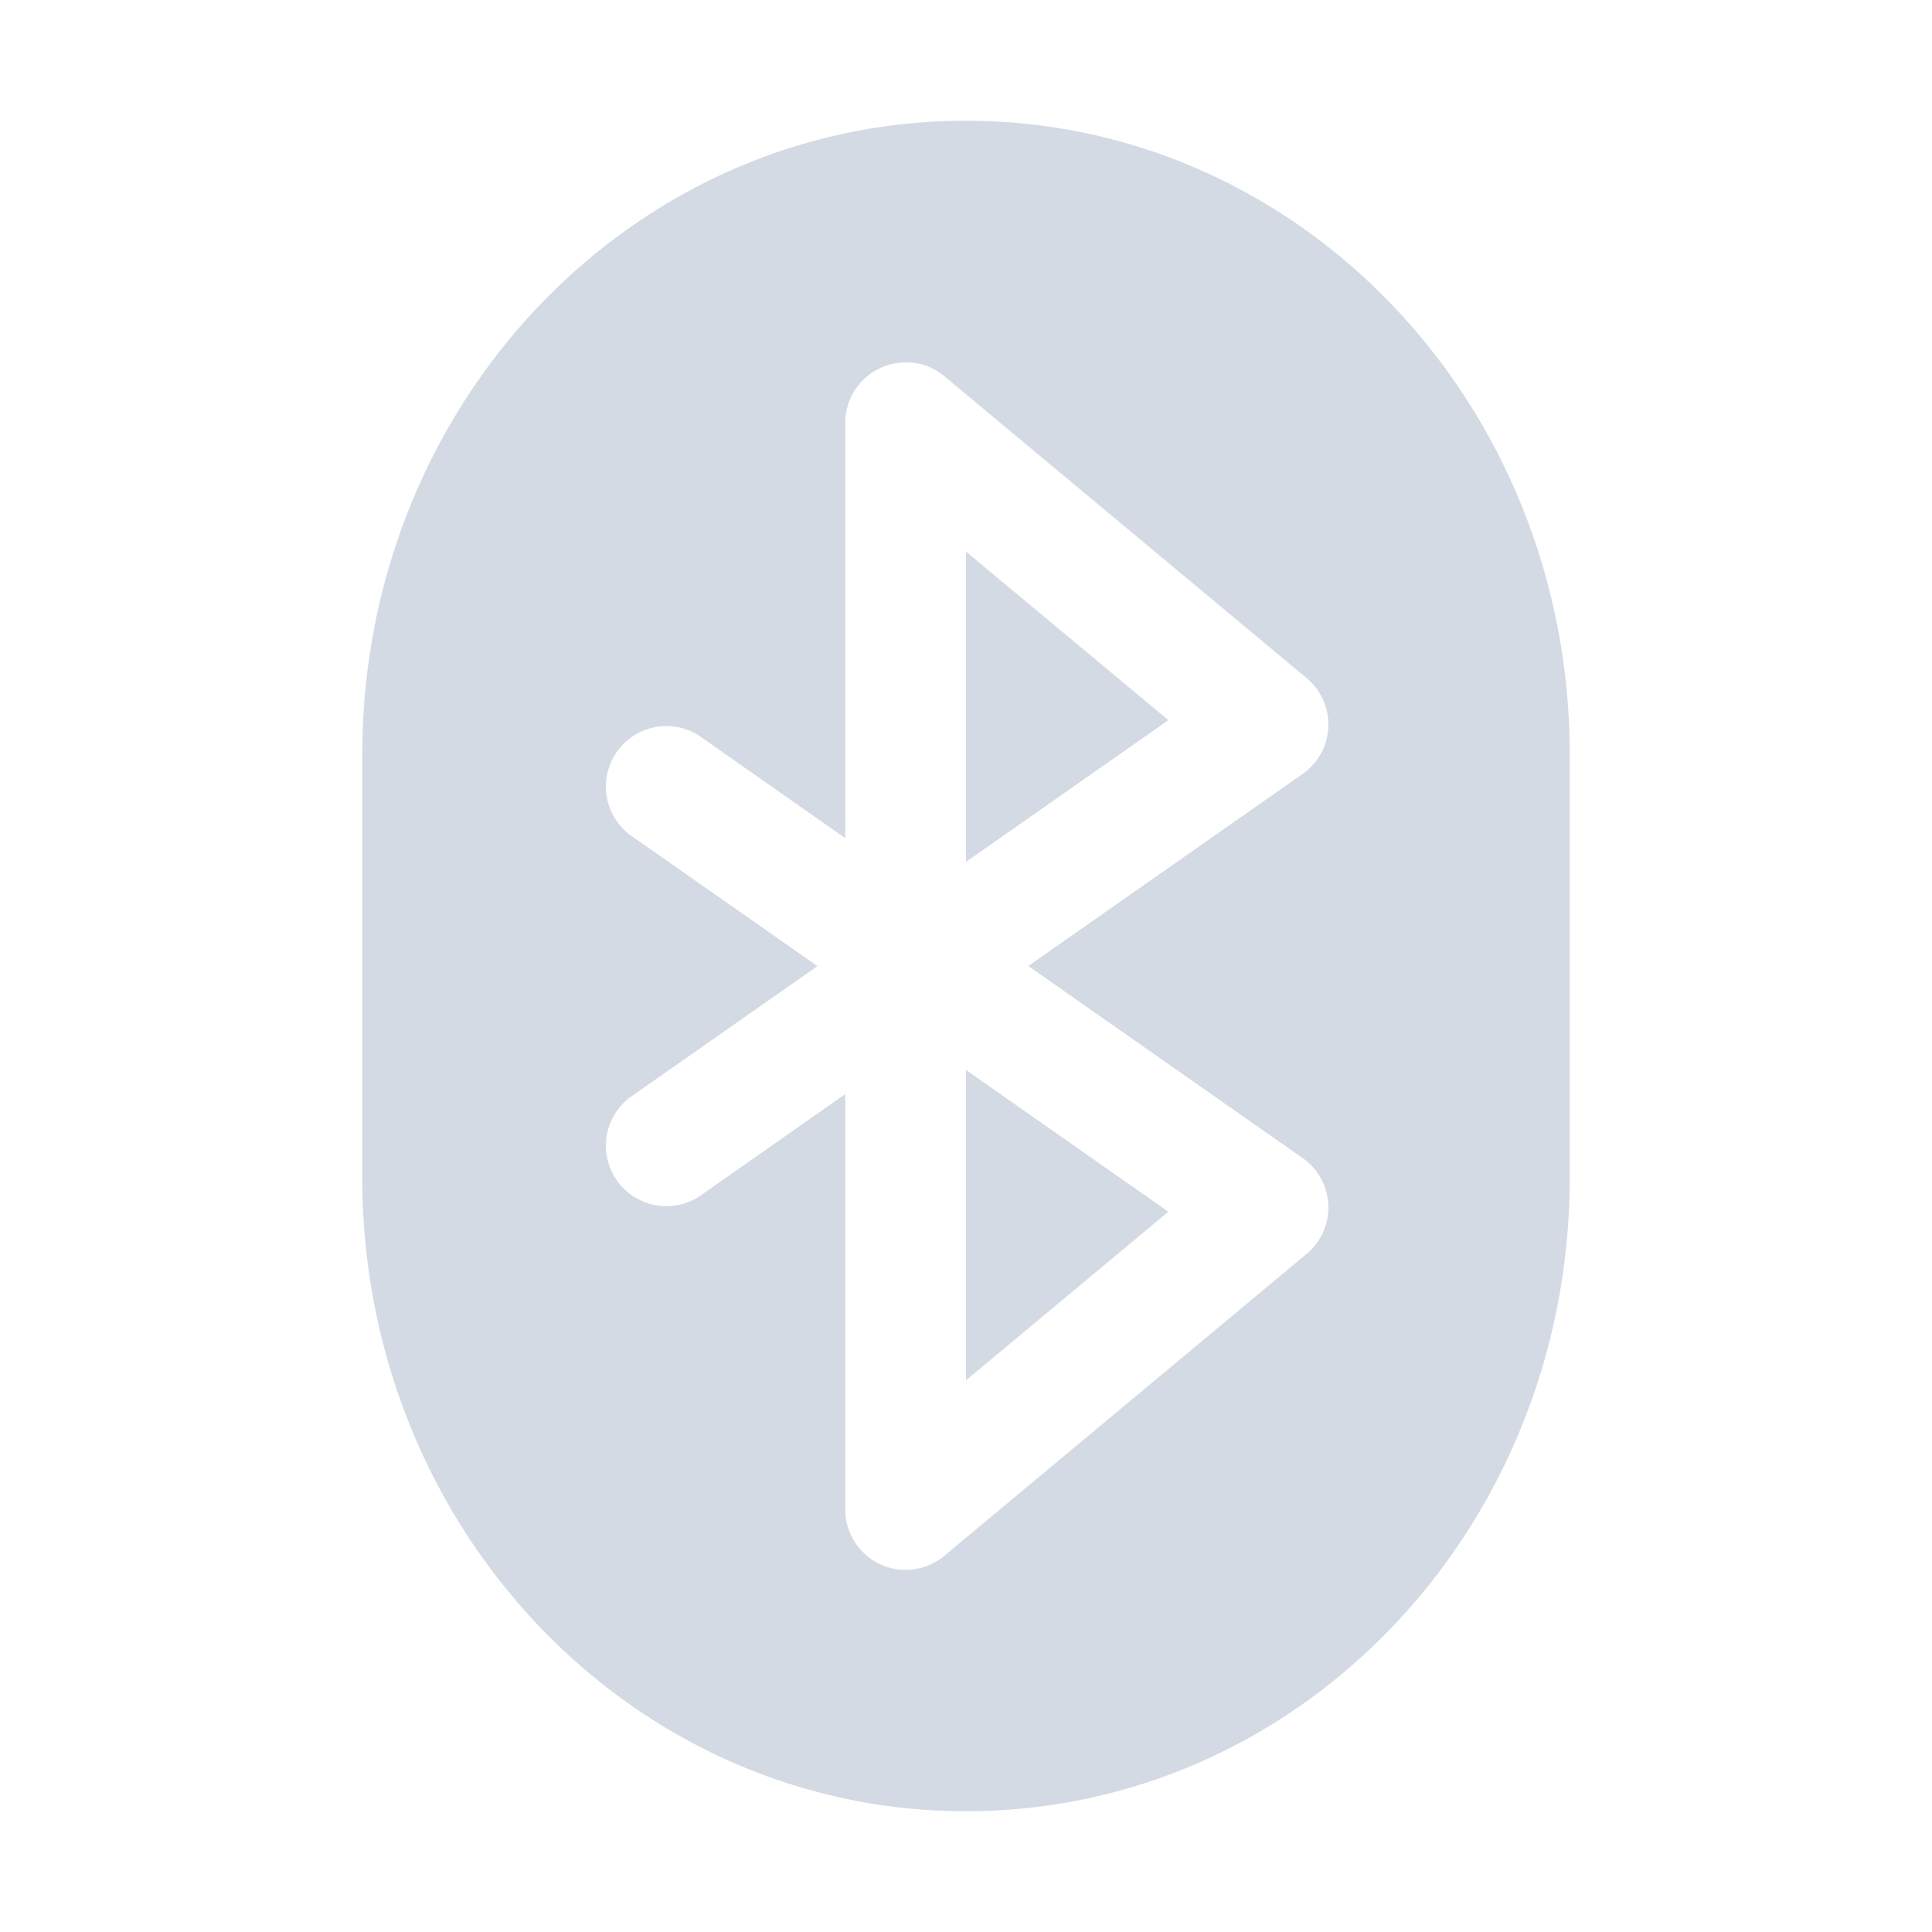 <svg height="16" width="16" xmlns="http://www.w3.org/2000/svg"><path d="m8 1c-2.77 0-5 2.345-5 5.25v3.5c0 2.905 2.23 5.25 5 5.25s5-2.345 5-5.25v-3.5c0-2.905-2.23-5.25-5-5.25zm-.502 2a.5.5 0 0 1 .322.115l3 2.5a.5.5 0 0 1 -.033.795l-2.271 1.59 2.271 1.59a.5.5 0 0 1 .033.795l-3 2.5a.5.5 0 0 1 -.82-.385v-3.439l-1.213.85a.501.501 0 0 1 -.574-.82l1.557-1.09-1.557-1.09a.501.501 0 0 1 .574-.82l1.213.85v-3.439a.5.5 0 0 1 .498-.5zm.502 1.568v2.57l1.676-1.174zm0 4.293v2.57l1.676-1.396z" fill="#d3dae3"/></svg>